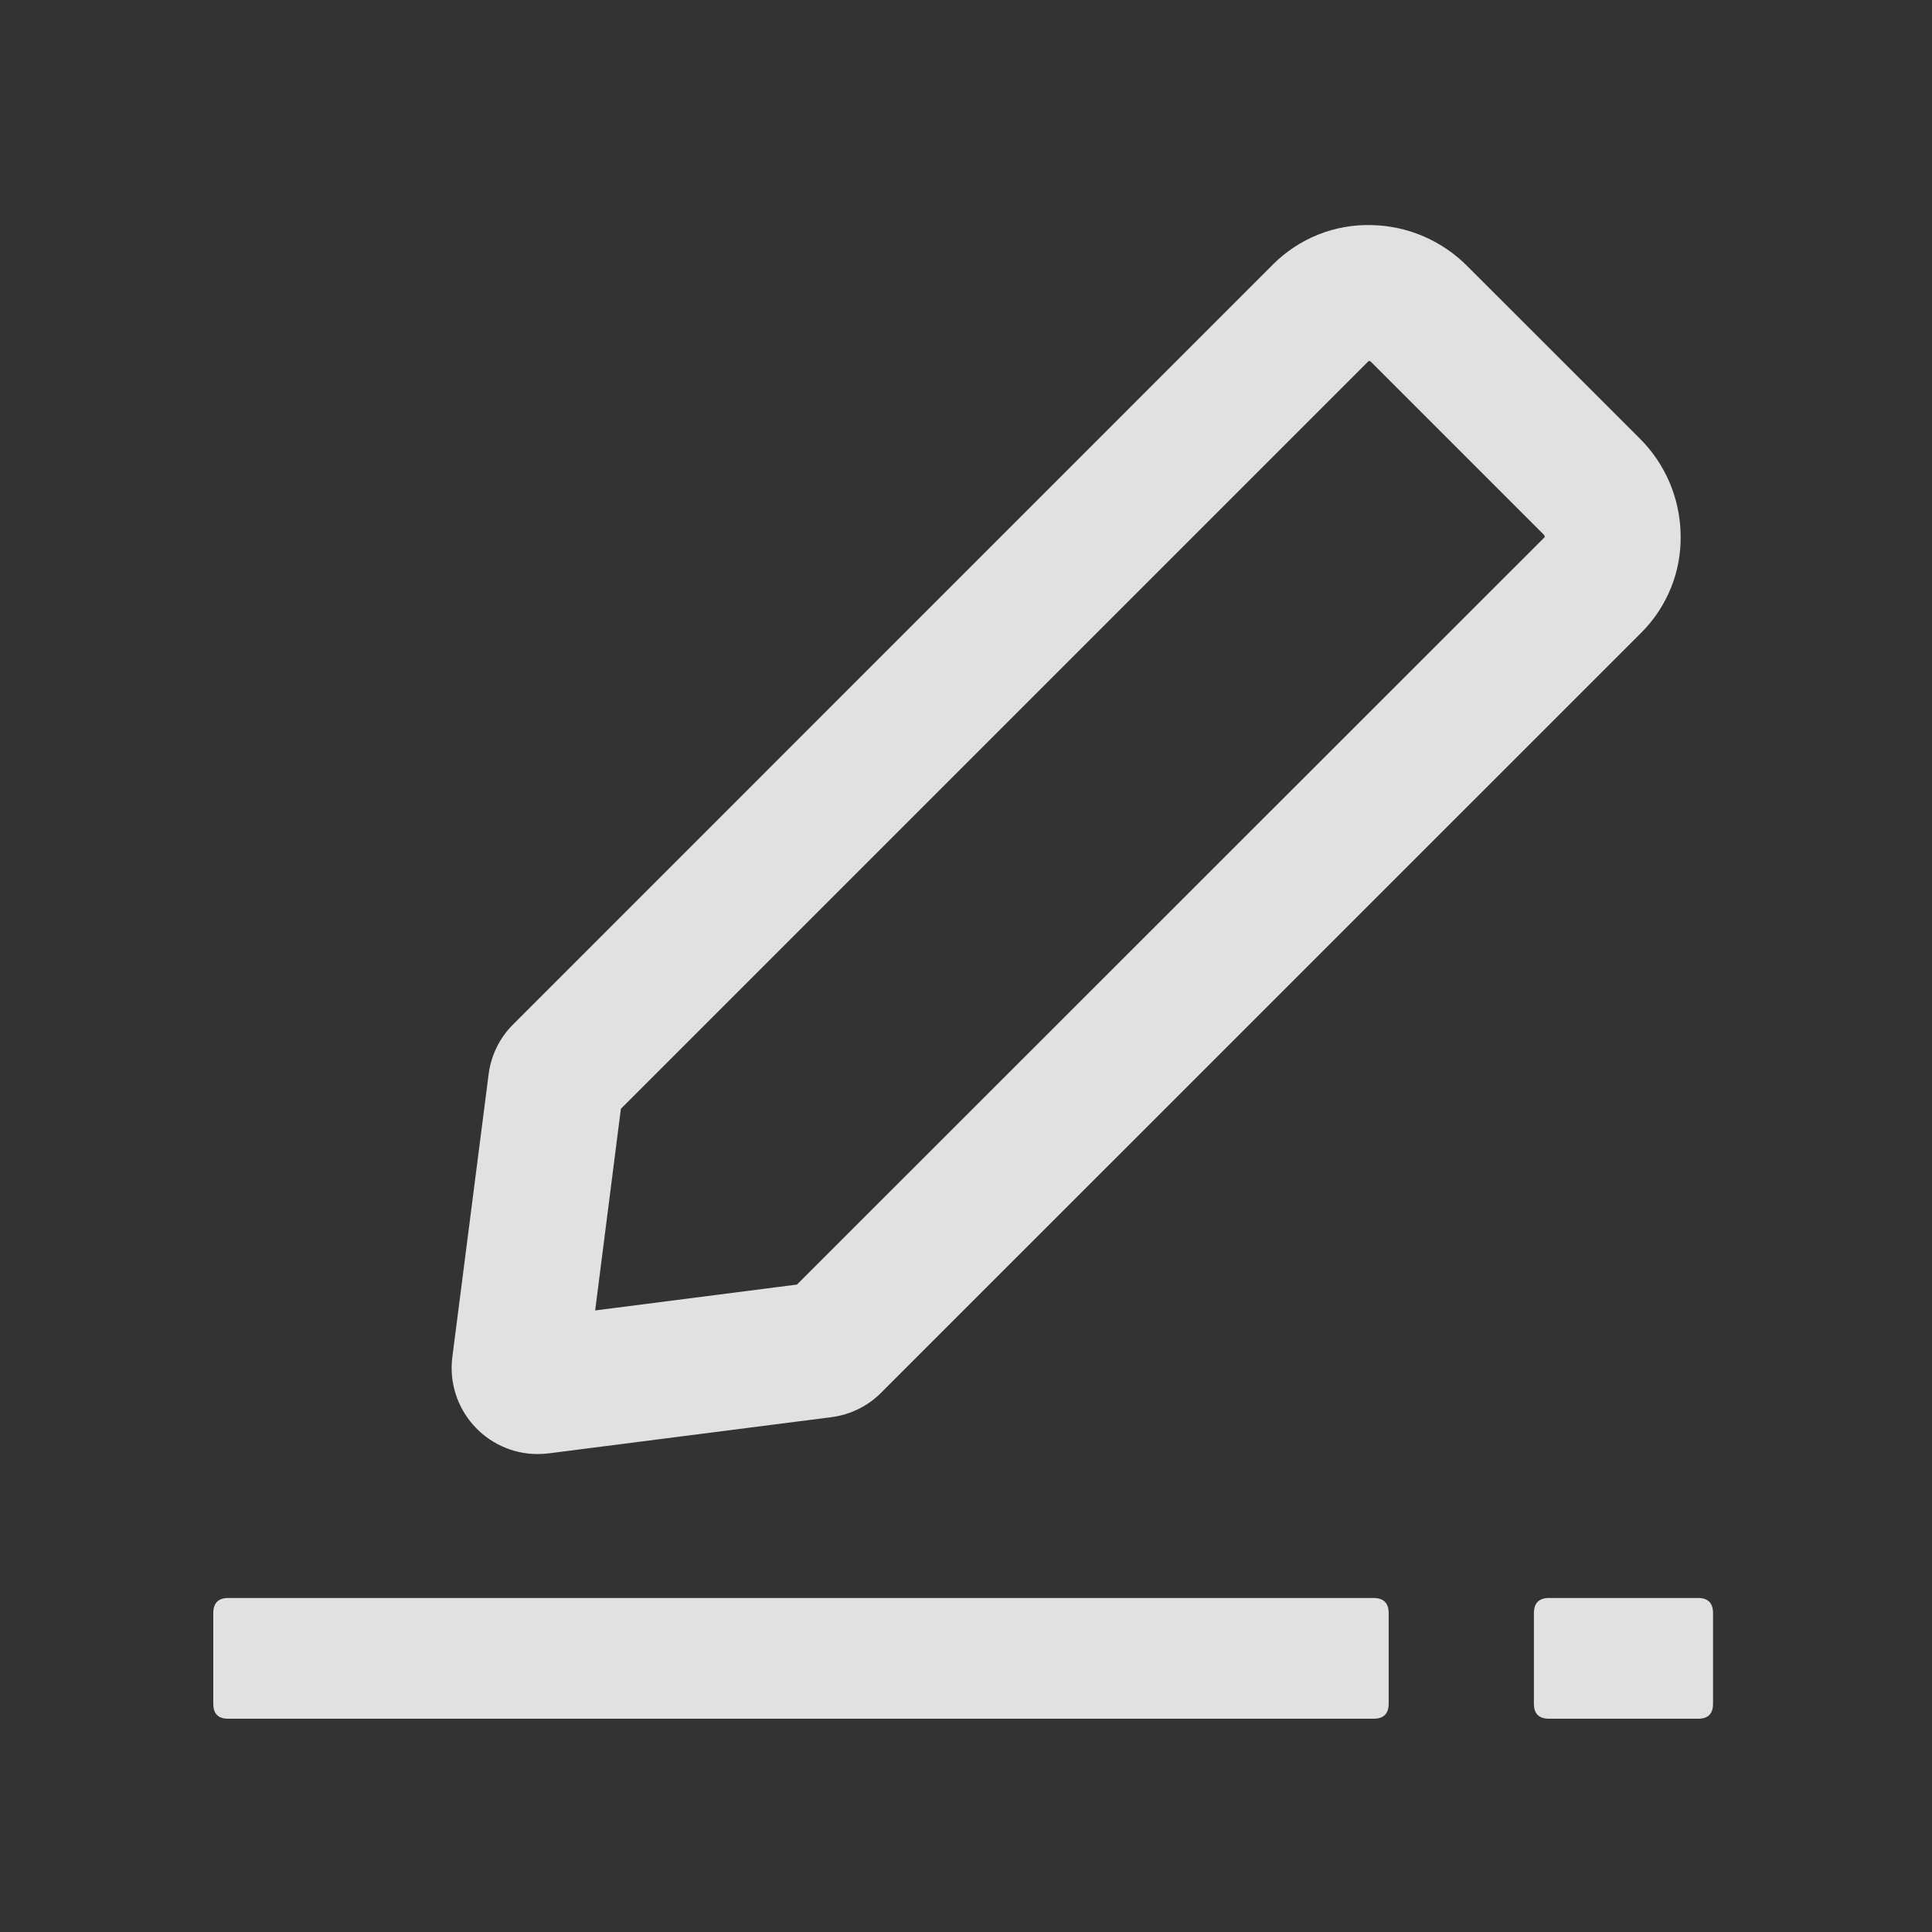 <svg xmlns="http://www.w3.org/2000/svg" xmlns:xlink="http://www.w3.org/1999/xlink" fill="none" version="1.1" width="18" height="18" viewBox="0 0 18 18"><rect x="0" y="0" width="18" height="18" fill="#333333" stroke="none"/><defs><clipPath id="master_svg0_489_019497"><rect x="0" y="0" width="18" height="18" rx="0"/></clipPath></defs><g clip-path="url(#master_svg0_489_019497)"><g><path d="M2.126,14.888L12.797,14.888C12.89,14.888,12.938,14.936,12.938,15.029L12.938,15.873C12.938,15.967,12.89,16.013,12.797,16.013L2.127,16.013C2.033,16.013,1.987,15.967,1.987,15.873L1.987,15.029C1.987,14.936,2.033,14.888,2.127,14.888L2.126,14.888ZM14.432,14.888L15.821,14.888C15.914,14.888,15.96,14.936,15.96,15.029L15.96,15.873C15.96,15.967,15.914,16.013,15.821,16.013L14.432,16.013C14.338,16.013,14.291,15.967,14.291,15.873L14.291,15.029C14.291,14.936,14.338,14.888,14.432,14.888ZM5.006,13.547C5.041,13.547,5.075,13.545,5.11,13.541L7.75,13.203C7.923,13.18,8.084,13.101,8.207,12.978L15.292,5.894C15.534,5.652,15.667,5.321,15.658,4.979C15.652,4.642,15.515,4.32,15.275,4.083L13.672,2.481C13.435,2.241,13.113,2.103,12.776,2.097C12.434,2.088,12.103,2.221,11.861,2.463L4.778,9.547C4.655,9.67,4.576,9.831,4.553,10.004L4.214,12.646C4.155,13.123,4.526,13.545,5.006,13.547ZM5.787,10.328L12.752,3.363C12.762,3.363,12.771,3.368,12.777,3.375L14.38,4.978C14.388,4.984,14.391,4.993,14.393,5.003L7.425,11.968L5.545,12.209L5.785,10.328L5.787,10.328Z" fill="#FFFFFF" fill-opacity="0.85"/></g></g></svg>